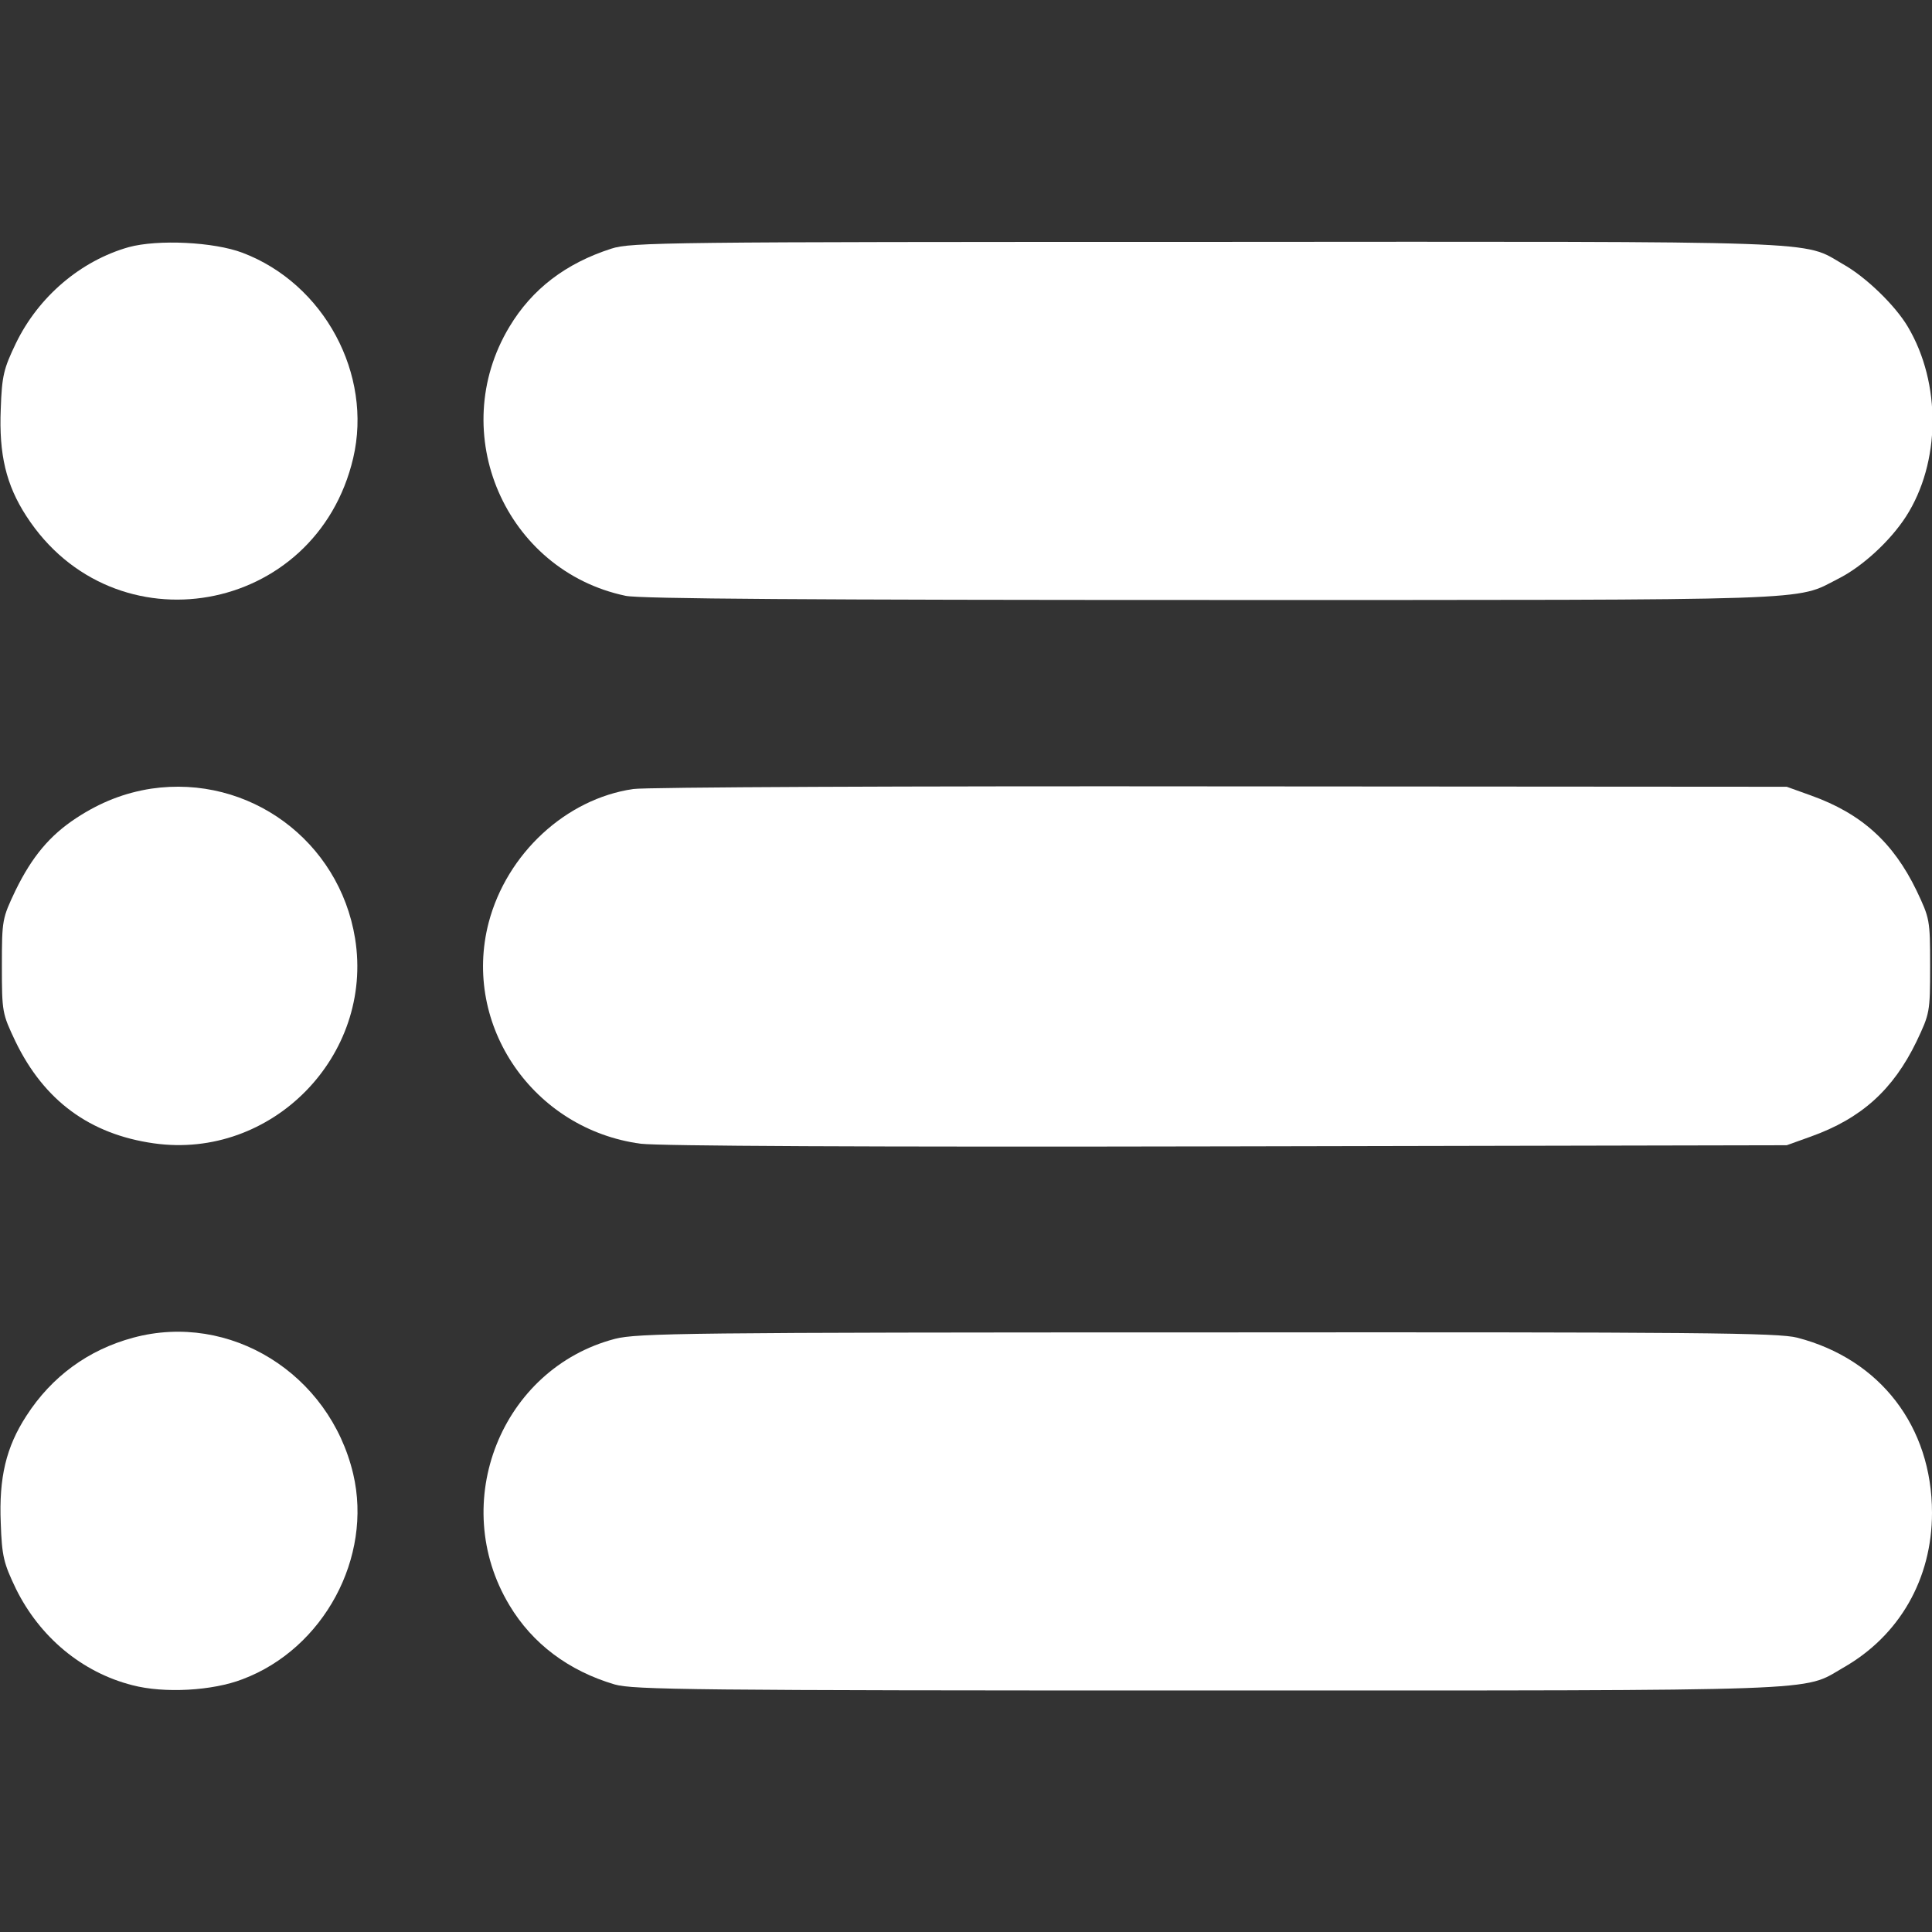 <?xml version="1.0" standalone="no"?>
<!DOCTYPE svg PUBLIC "-//W3C//DTD SVG 20010904//EN" "http://www.w3.org/TR/2001/REC-SVG-20010904/DTD/svg10.dtd">
<svg version="1.0" xmlns="http://www.w3.org/2000/svg" width="51pt" height="51pt" viewBox="0 0 512 512" preserveAspectRatio="xMidYMid meet">
    <rect x="0" y="0" width="512" height="512" fill="#333333" stroke="none"/>
    <g transform="translate(0,512) scale(0.1,-0.1)" fill="#ffffff" stroke="none">
        <path d="M341 4465 c-127 -36 -239 -131 -299 -255 -32 -67 -37 -85 -40 -174
        -5 -120 14 -201 68 -284 232 -358 768 -263 866 154 52 222 -77 462 -293 544
        -76 29 -225 36 -302 15z"/>
        <path d="M1620 4461 c-121 -39 -210 -107 -270 -207 -169 -281 -11 -646 308
        -713 37 -8 496 -11 1550 -11 1631 0 1548 -3 1663 56 64 32 138 100 180 165 92
        143 94 353 5 503 -33 56 -111 132 -172 166 -109 63 -19 60 -1689 59 -1429 0
        -1523 -1 -1575 -18z"/>
        <path d="M401 3030 c-71 -11 -135 -36 -199 -78 -70 -46 -117 -102 -161 -192
        -35 -74 -36 -77 -36 -200 0 -123 1 -126 36 -200 76 -157 197 -246 367 -270
        312 -44 583 232 533 543 -42 259 -281 435 -540 397z"/>
        <path d="M1678 3029 c-178 -26 -335 -171 -383 -354 -71 -273 119 -548 403
        -586 50 -6 592 -9 1557 -7 l1480 3 64 23 c134 48 218 124 280 252 35 74 36 77
        36 200 0 123 -1 126 -36 200 -62 128 -146 204 -280 252 l-64 23 -1500 1 c-825
        1 -1526 -2 -1557 -7z"/>
        <path d="M353 1575 c-119 -32 -216 -103 -283 -207 -54 -83 -73 -164 -68 -284
        3 -89 8 -107 40 -174 63 -128 175 -222 309 -256 84 -22 212 -15 292 16 215 81
        345 323 293 544 -63 266 -327 430 -583 361z"/>
        <path d="M1630 1572 c-302 -79 -443 -435 -280 -706 61 -102 157 -174 279 -210
        49 -14 206 -16 1571 -16 1664 0 1575 -3 1684 60 150 85 236 236 236 411 0 228
        -137 407 -357 464 -50 13 -259 15 -1563 14 -1383 0 -1510 -2 -1570 -17z"/>
    </g>
</svg>
